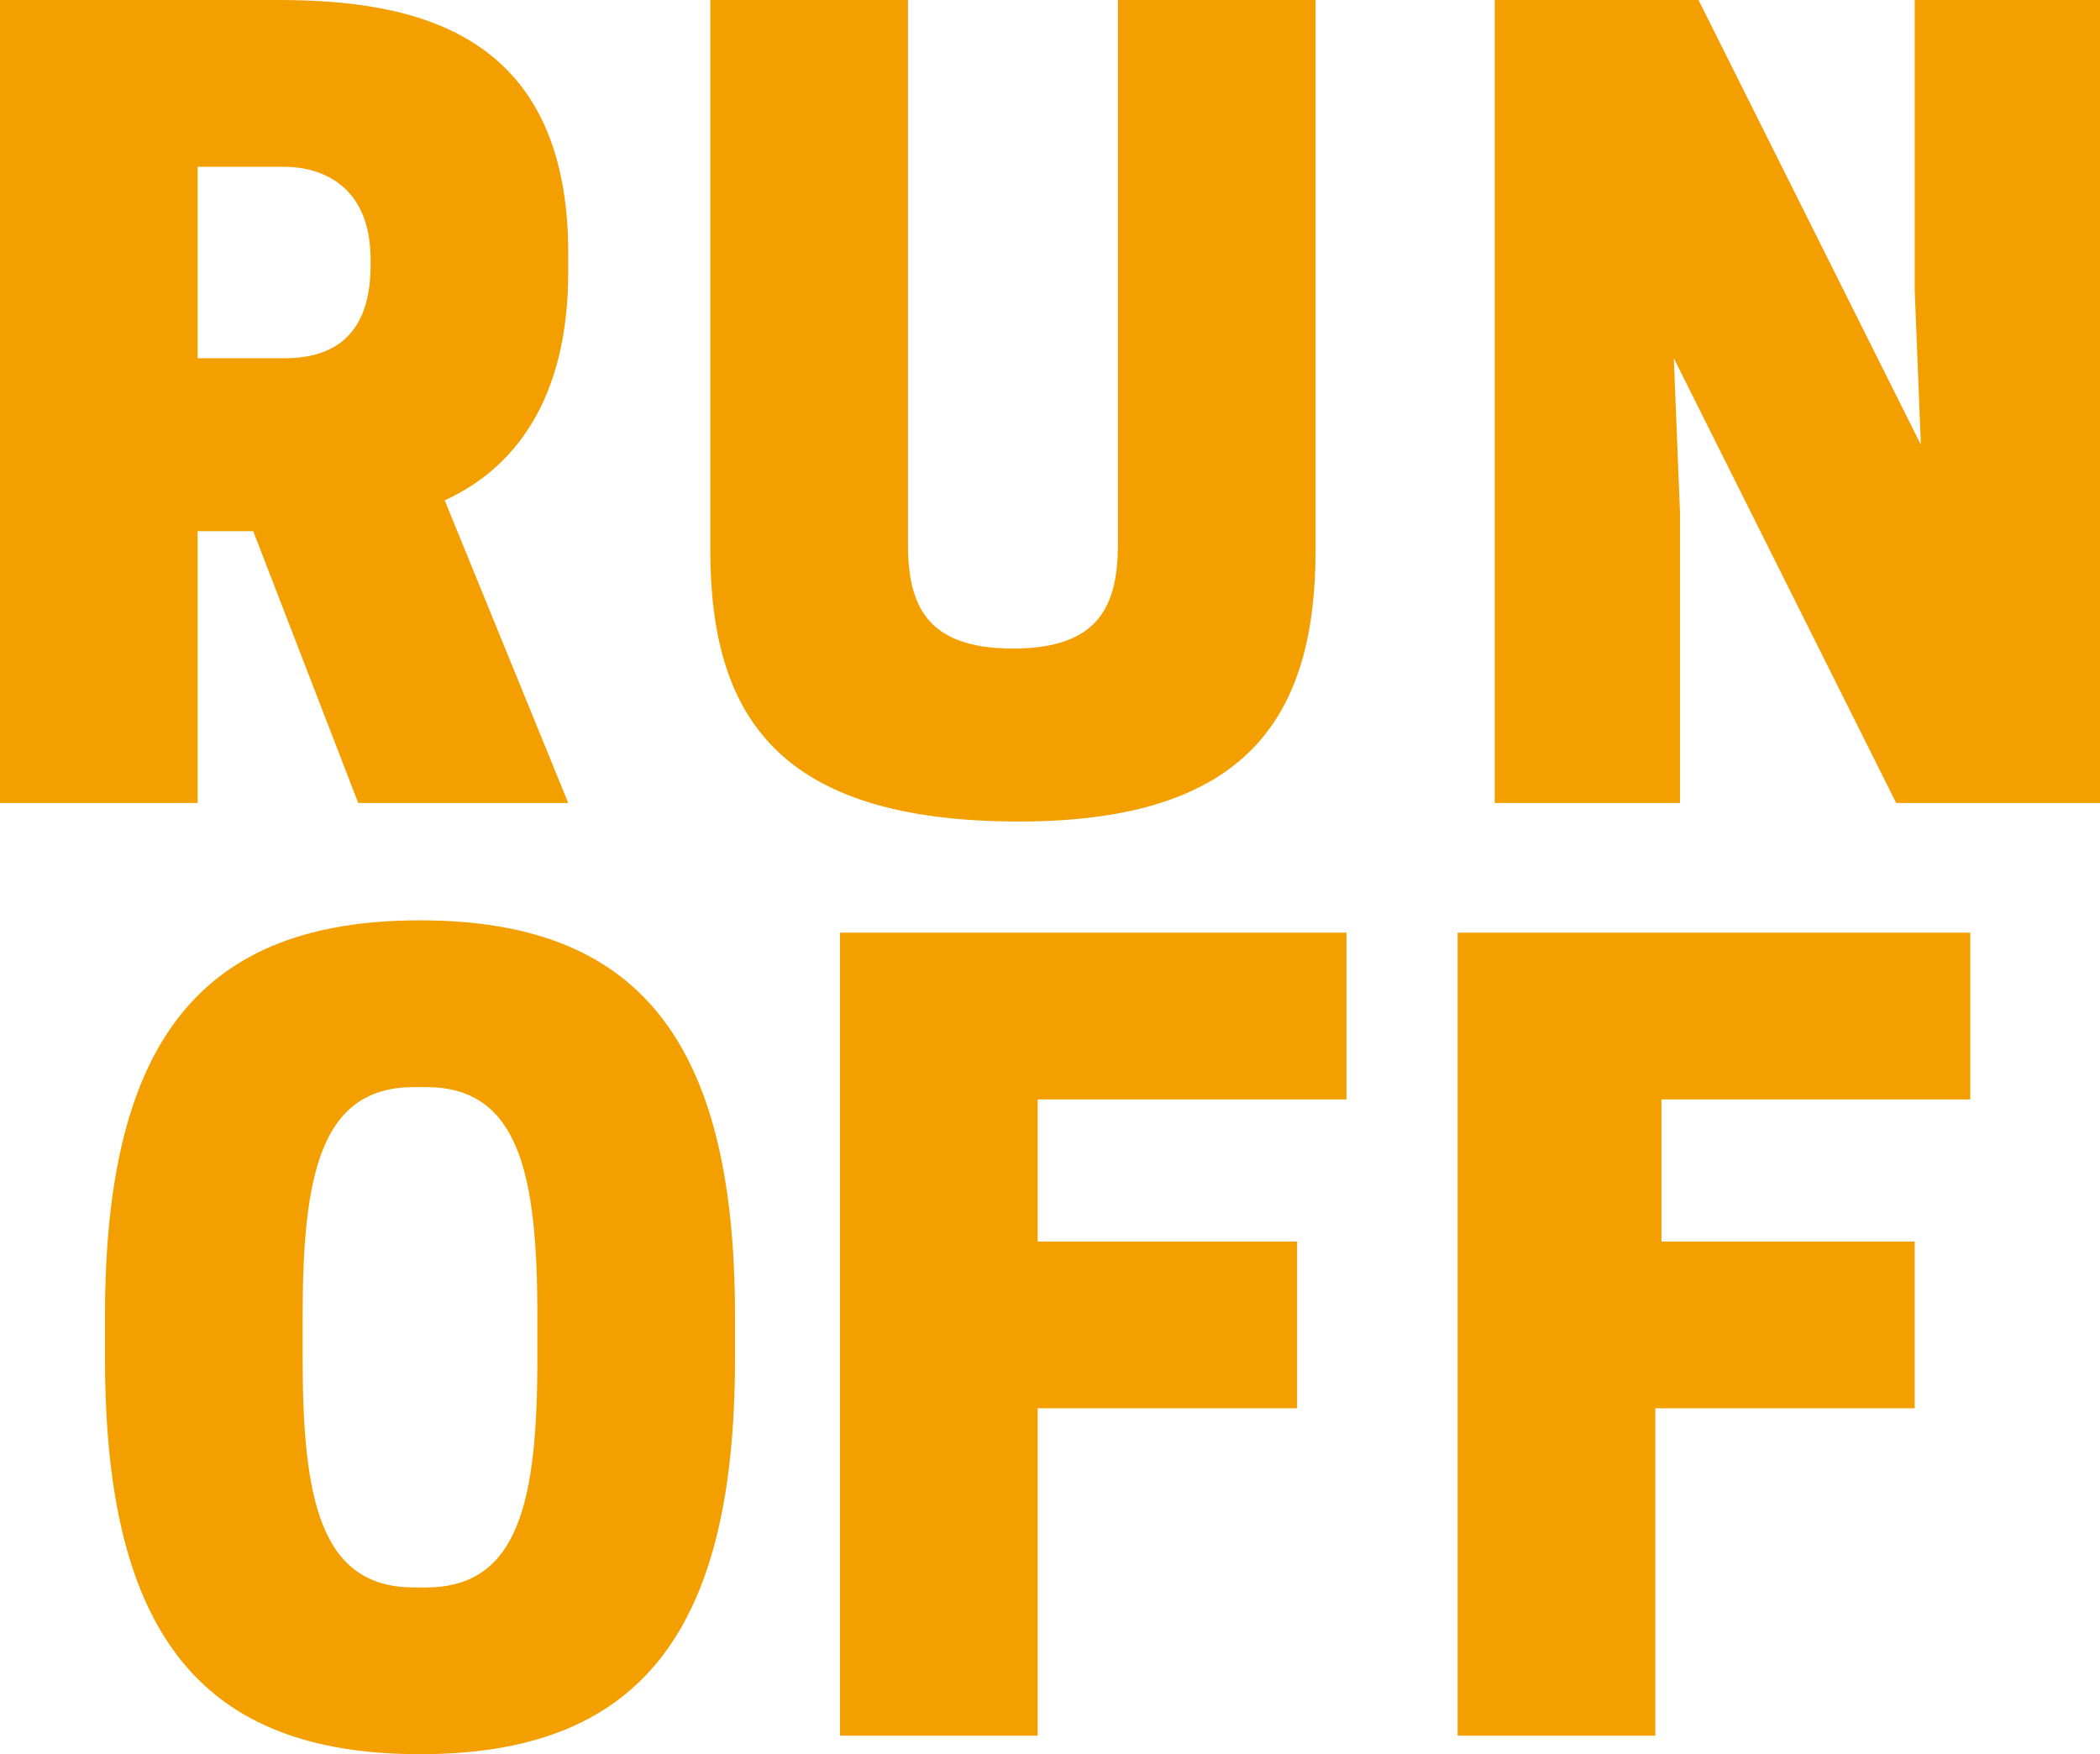 <!-- Generator: Adobe Illustrator 18.1.0, SVG Export Plug-In  -->
<svg version="1.1"
	 xmlns="http://www.w3.org/2000/svg" xmlns:xlink="http://www.w3.org/1999/xlink" xmlns:a="http://ns.adobe.com/AdobeSVGViewerExtensions/3.0/"
	 x="0px" y="0px" width="34px" height="28.4px" viewBox="0 0 34 28.4" enable-background="new 0 0 34 28.4" xml:space="preserve">
<defs>
</defs>
<g>
	<g>
		<path fill="#F39F00" d="M3.2,13H0V0h4.5c2.2,0,4.7,0.5,4.7,4.1v0.3c0,2.1-0.9,3.2-2,3.7l2,4.9H5.8L4.1,8.6H3.2V13z M4.6,5.8
			C5.2,5.8,6,5.6,6,4.3V4.2C6,3,5.2,2.7,4.6,2.7H3.2v3.1H4.6z"/>
		<path fill="#F39F00" d="M11.5,8.9V0h3.2v8.8c0,1,0.3,1.7,1.7,1.7c1.4,0,1.7-0.7,1.7-1.7V0h3.2v8.9c0,2.7-1.1,4.4-4.8,4.4
			C12.6,13.3,11.5,11.6,11.5,8.9z"/>
		<path fill="#F39F00" d="M34,13h-3.3l-3.6-7.2l0.1,2.5V13h-3V0h3.3l3.6,7.2L31,4.7V0h3V13z"/>
		<path fill="#F39F00" d="M1.7,22v-0.7c0-4.5,1.6-6.4,5.1-6.4c3.5,0,5.1,1.9,5.1,6.4V22c0,4.5-1.6,6.4-5.1,6.4
			C3.3,28.4,1.7,26.5,1.7,22z M6.9,25.7c1.5,0,1.8-1.4,1.8-3.7v-0.7c0-2.3-0.3-3.7-1.8-3.7H6.7c-1.5,0-1.8,1.4-1.8,3.7V22
			c0,2.3,0.3,3.7,1.8,3.7H6.9z"/>
		<path fill="#F39F00" d="M21.8,15.1v2.7h-5v2.3H21v2.7h-4.2v5.3h-3.2v-13H21.8z"/>
		<path fill="#F39F00" d="M31.9,15.1v2.7h-5v2.3H31v2.7h-4.2v5.3h-3.2v-13H31.9z"/>
	</g>
</g>
</svg>
